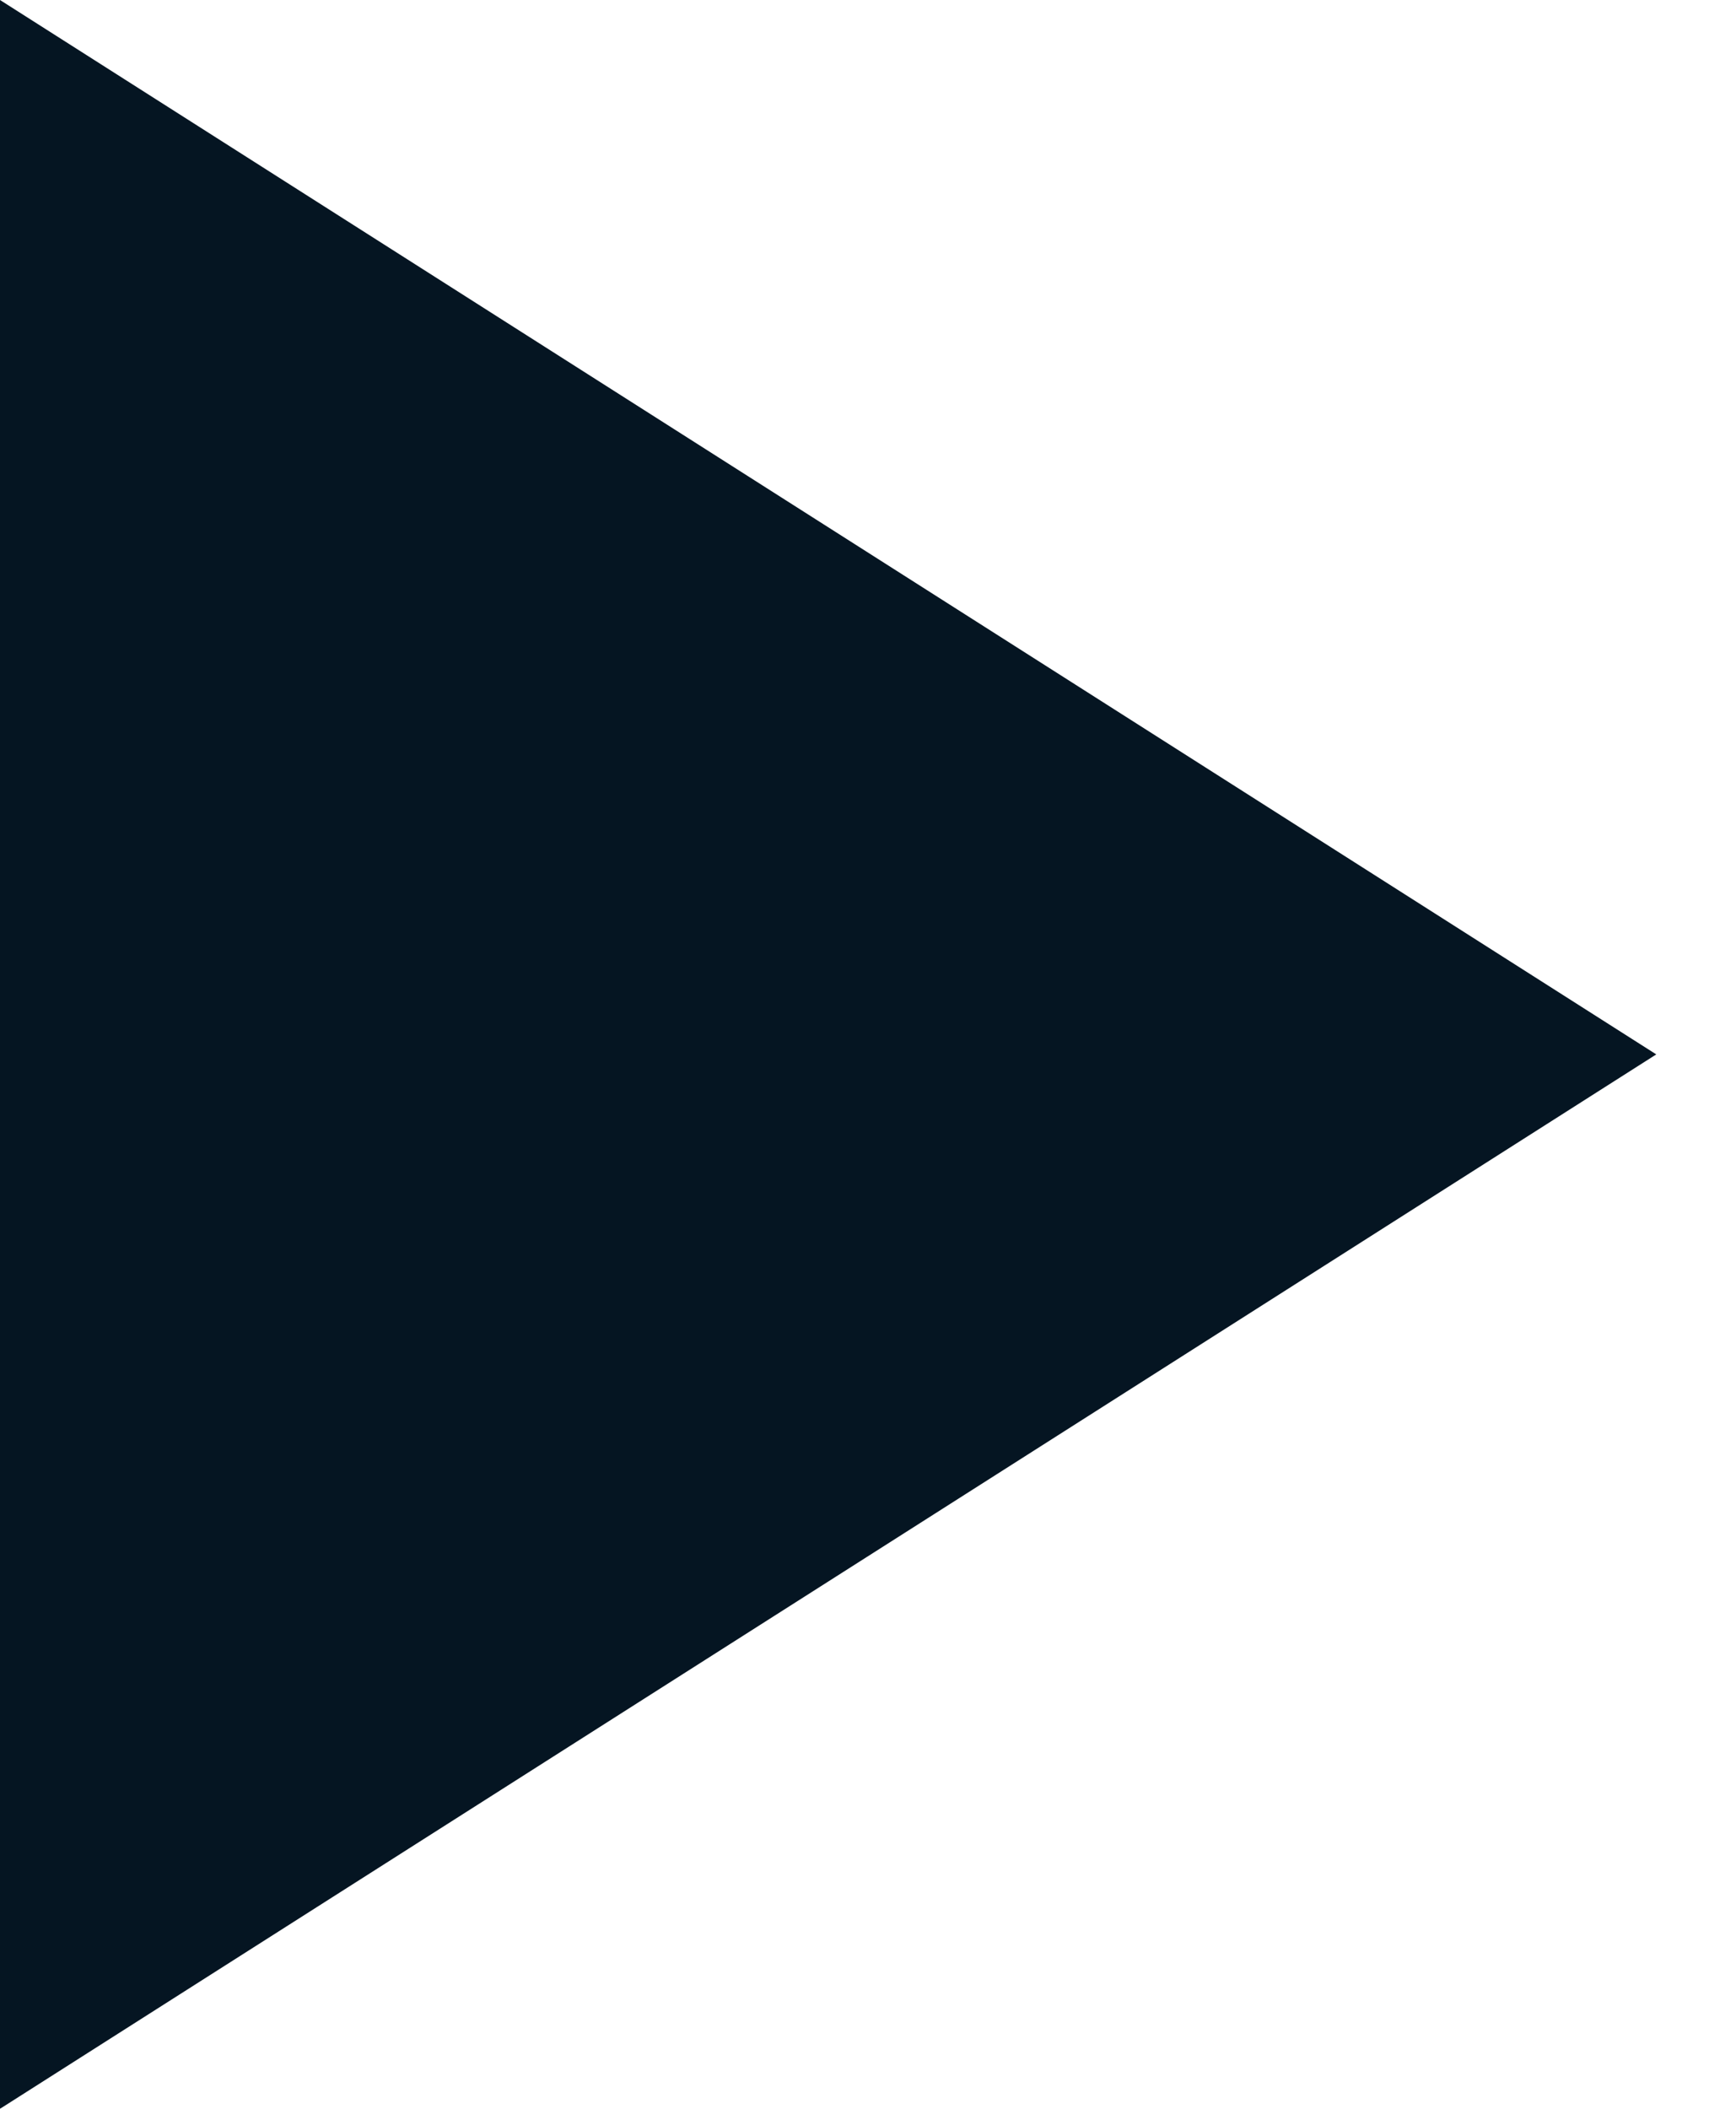 <svg width="14" height="17" viewBox="0 0 14 17" fill="none" xmlns="http://www.w3.org/2000/svg">
<mask id="mask0_367_1590" style="mask-type:alpha" maskUnits="userSpaceOnUse" x="-10" y="-7" width="30" height="31">
<rect x="-9.714" y="-6.071" width="29.143" height="29.143" fill="#D9D9D9"/>
</mask>
<g mask="url(#mask0_367_1590)">
<path d="M0 17V0L13.357 8.5L0 17Z" fill="#051522"/>
</g>
</svg>
